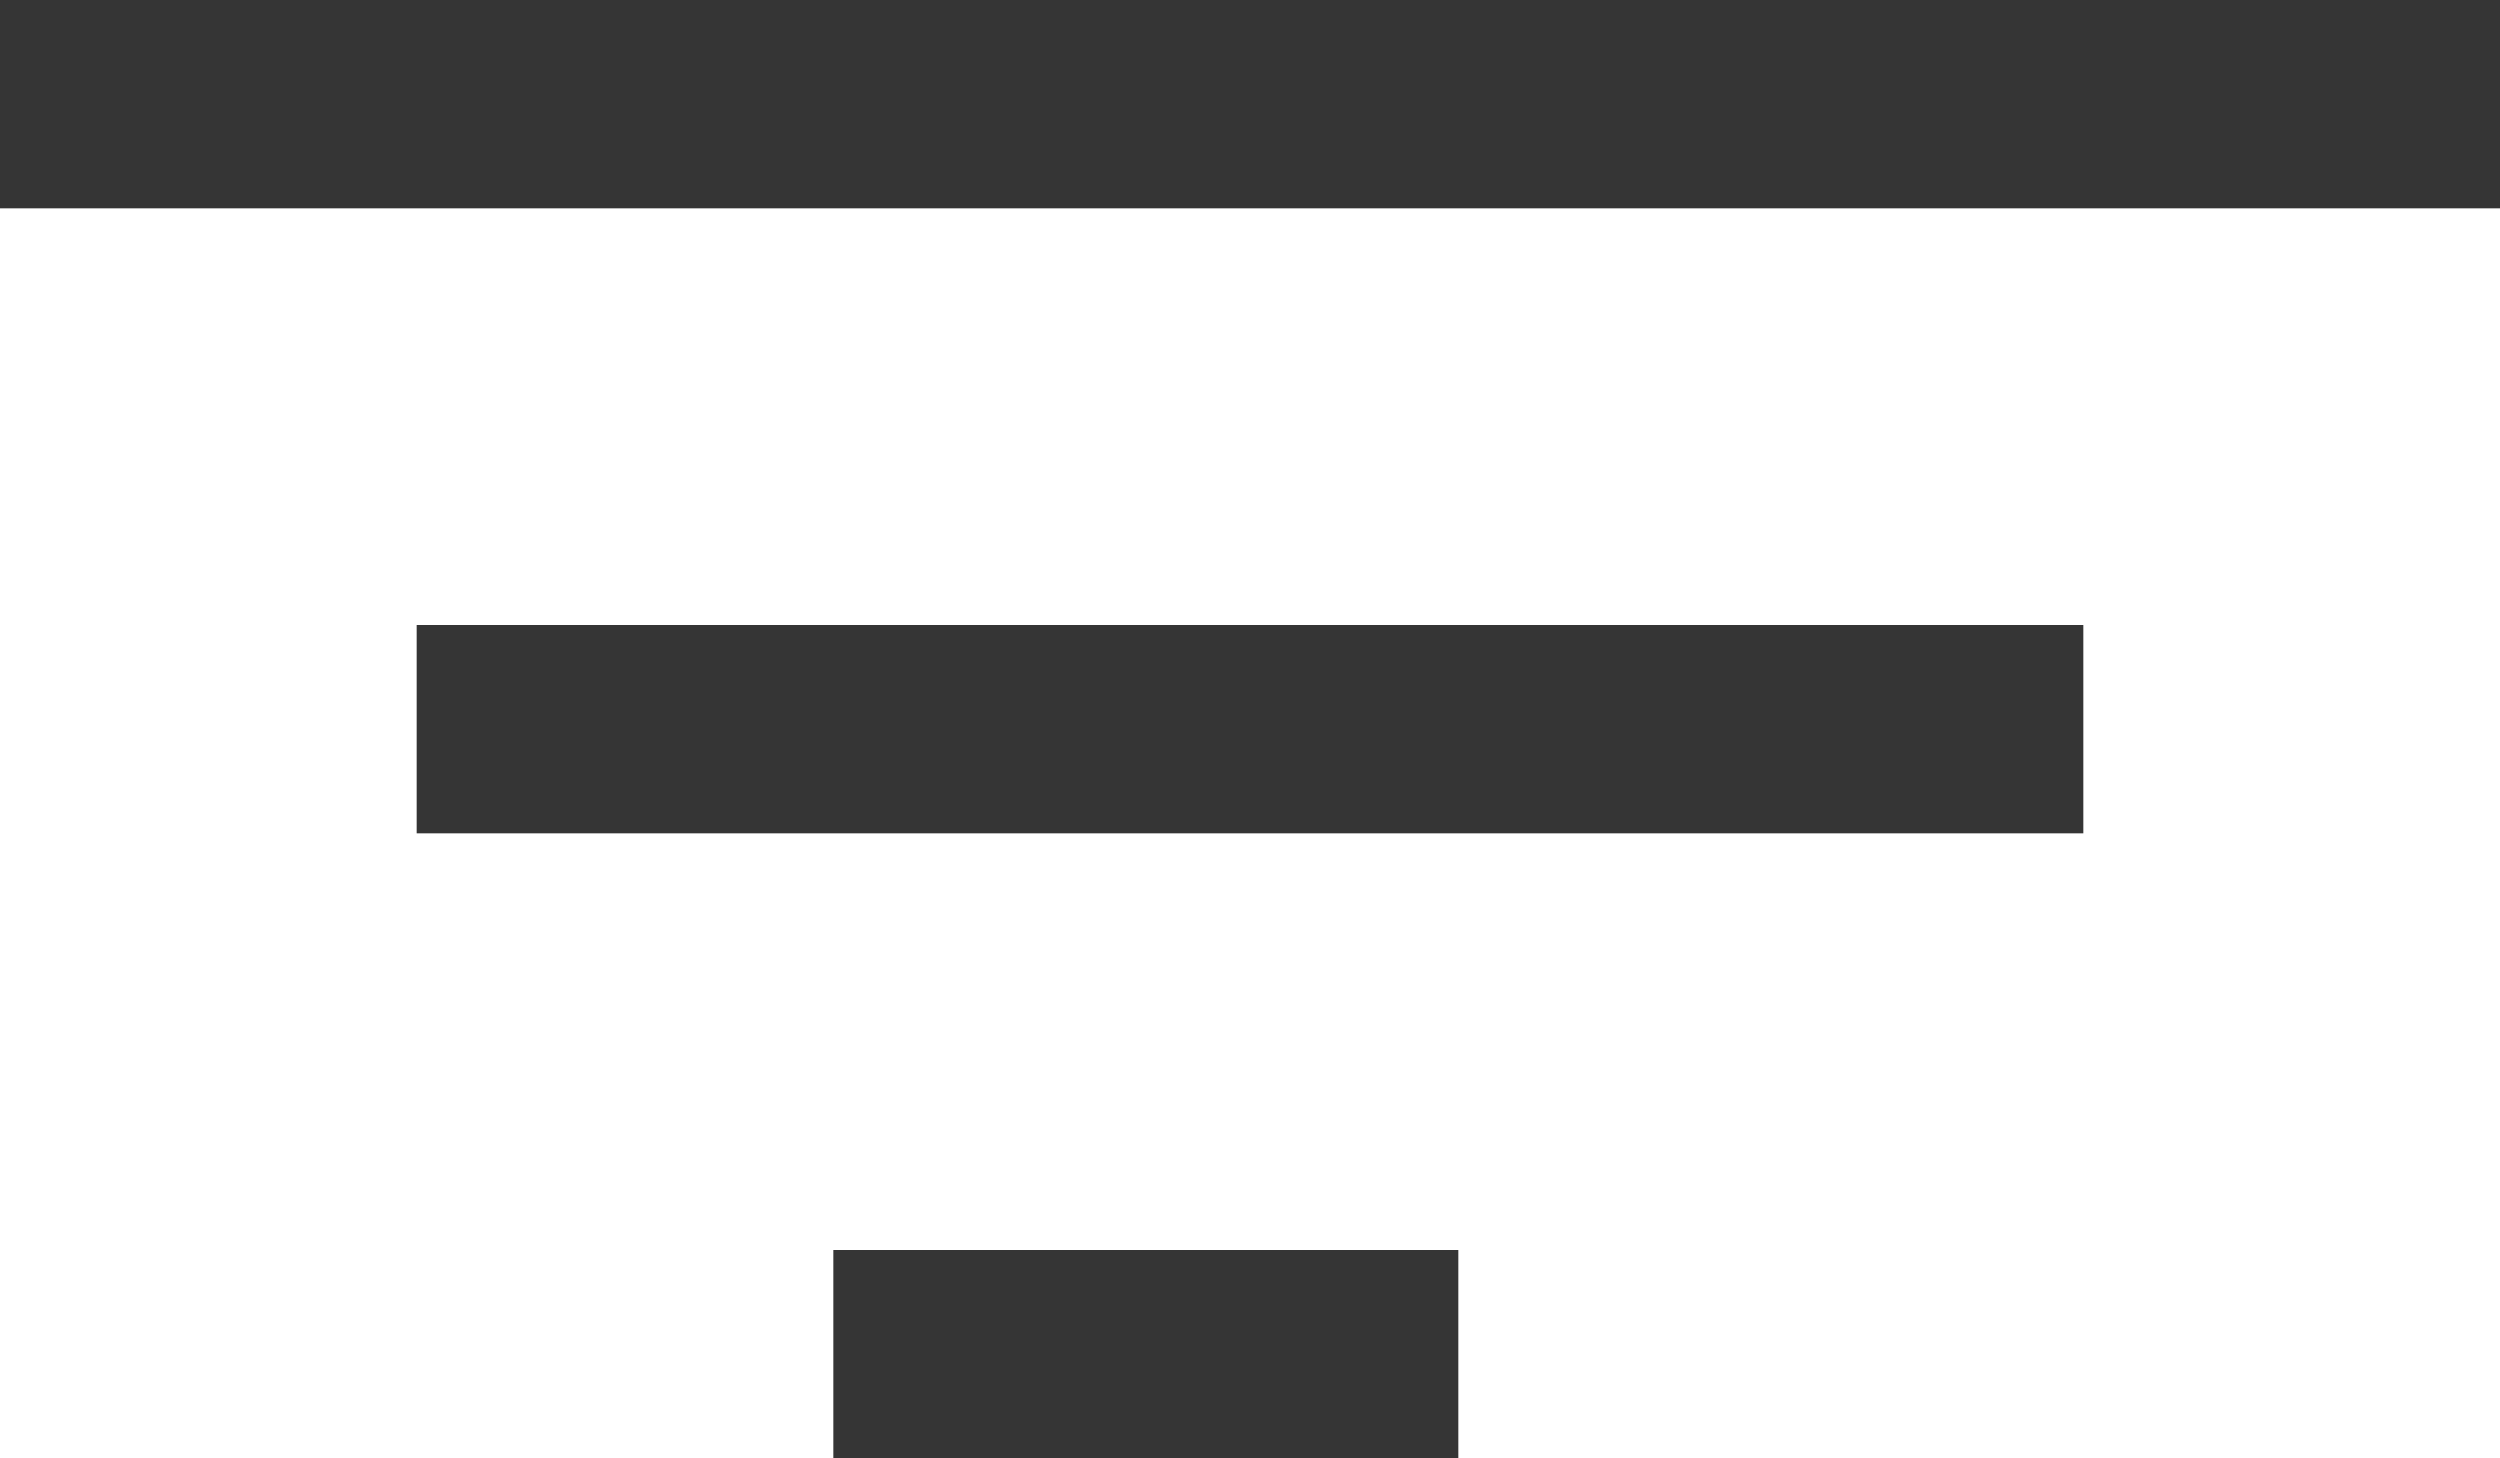 <svg width="12" height="7" viewBox="0 0 12 7" fill="none" xmlns="http://www.w3.org/2000/svg">
<line y1="0.5" x2="12" y2="0.5" stroke="black" stroke-opacity="0.79"/>
<line x1="2" y1="3.5" x2="10" y2="3.5" stroke="black" stroke-opacity="0.79"/>
<line x1="4" y1="6.5" x2="7" y2="6.5" stroke="black" stroke-opacity="0.79"/>
</svg>
